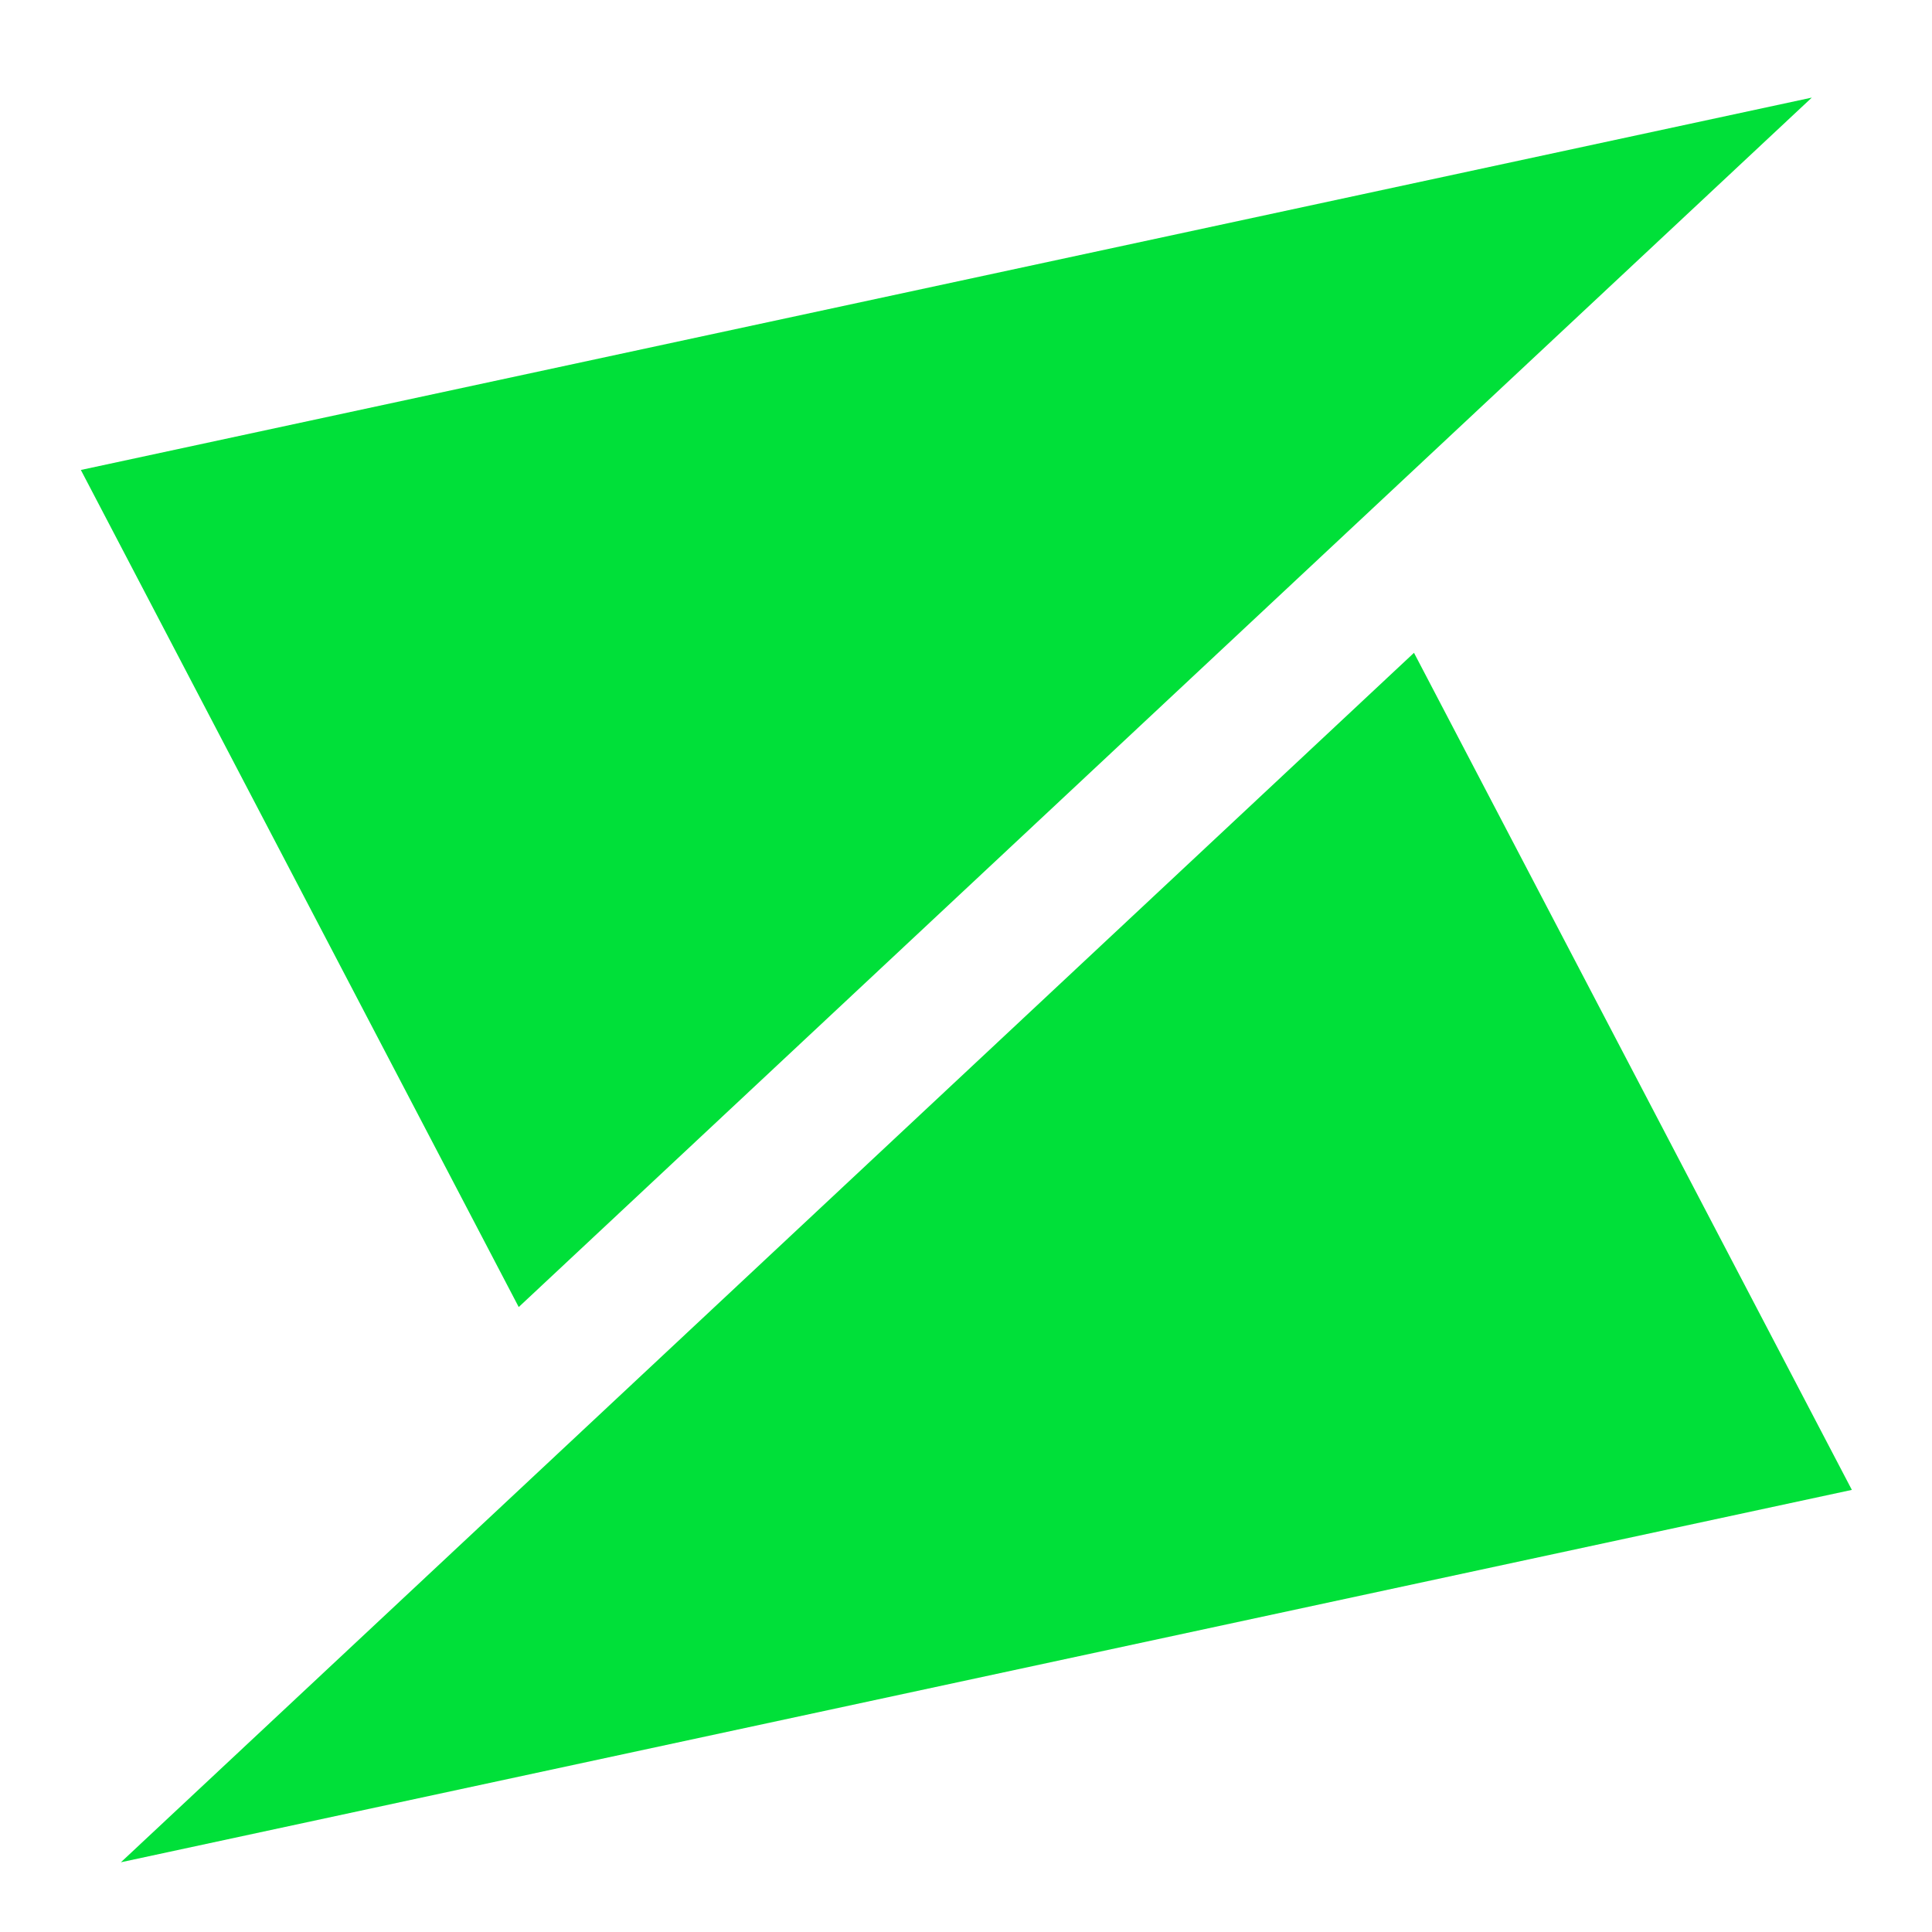 <?xml version="1.0" encoding="UTF-8" standalone="no"?>
<!DOCTYPE svg PUBLIC "-//W3C//DTD SVG 1.1//EN" "http://www.w3.org/Graphics/SVG/1.1/DTD/svg11.dtd">
<!-- Created with Vectornator (http://vectornator.io/) -->
<svg height="100%" stroke-miterlimit="10" style="fill-rule:nonzero;clip-rule:evenodd;stroke-linecap:round;stroke-linejoin:round;" version="1.1" viewBox="0 0 170.1 170.1" width="100%" xml:space="preserve" xmlns="http://www.w3.org/2000/svg" xmlns:vectornator="http://vectornator.io" xmlns:xlink="http://www.w3.org/1999/xlink">
<defs/>
<clipPath id="ArtboardFrame">
<rect height="170.1" width="170.1" x="0" y="0"/>
</clipPath>
<g clip-path="url(#ArtboardFrame)" id="Layer-2" vectornator:layerName="Layer 2" visibility="hidden">
<path d="M0 0L170.1 0L170.1 170.1L0 170.1L0 0Z" fill="#000000" fill-rule="nonzero" opacity="1" stroke="none"/>
</g>
<g id="Layer-1" vectornator:layerName="Layer 1">
<g opacity="1">
<path d="M159.518 8.593L45.67 115.077L7.119 41.378L159.518 8.593Z" fill="#00e039" fill-rule="nonzero" opacity="1" stroke="none"/>
<path d="M10.645 163.96L124.493 57.476L163.044 131.175L10.645 163.96Z" fill="#00e039" fill-rule="nonzero" opacity="1" stroke="none"/>
</g>
</g>
</svg>
